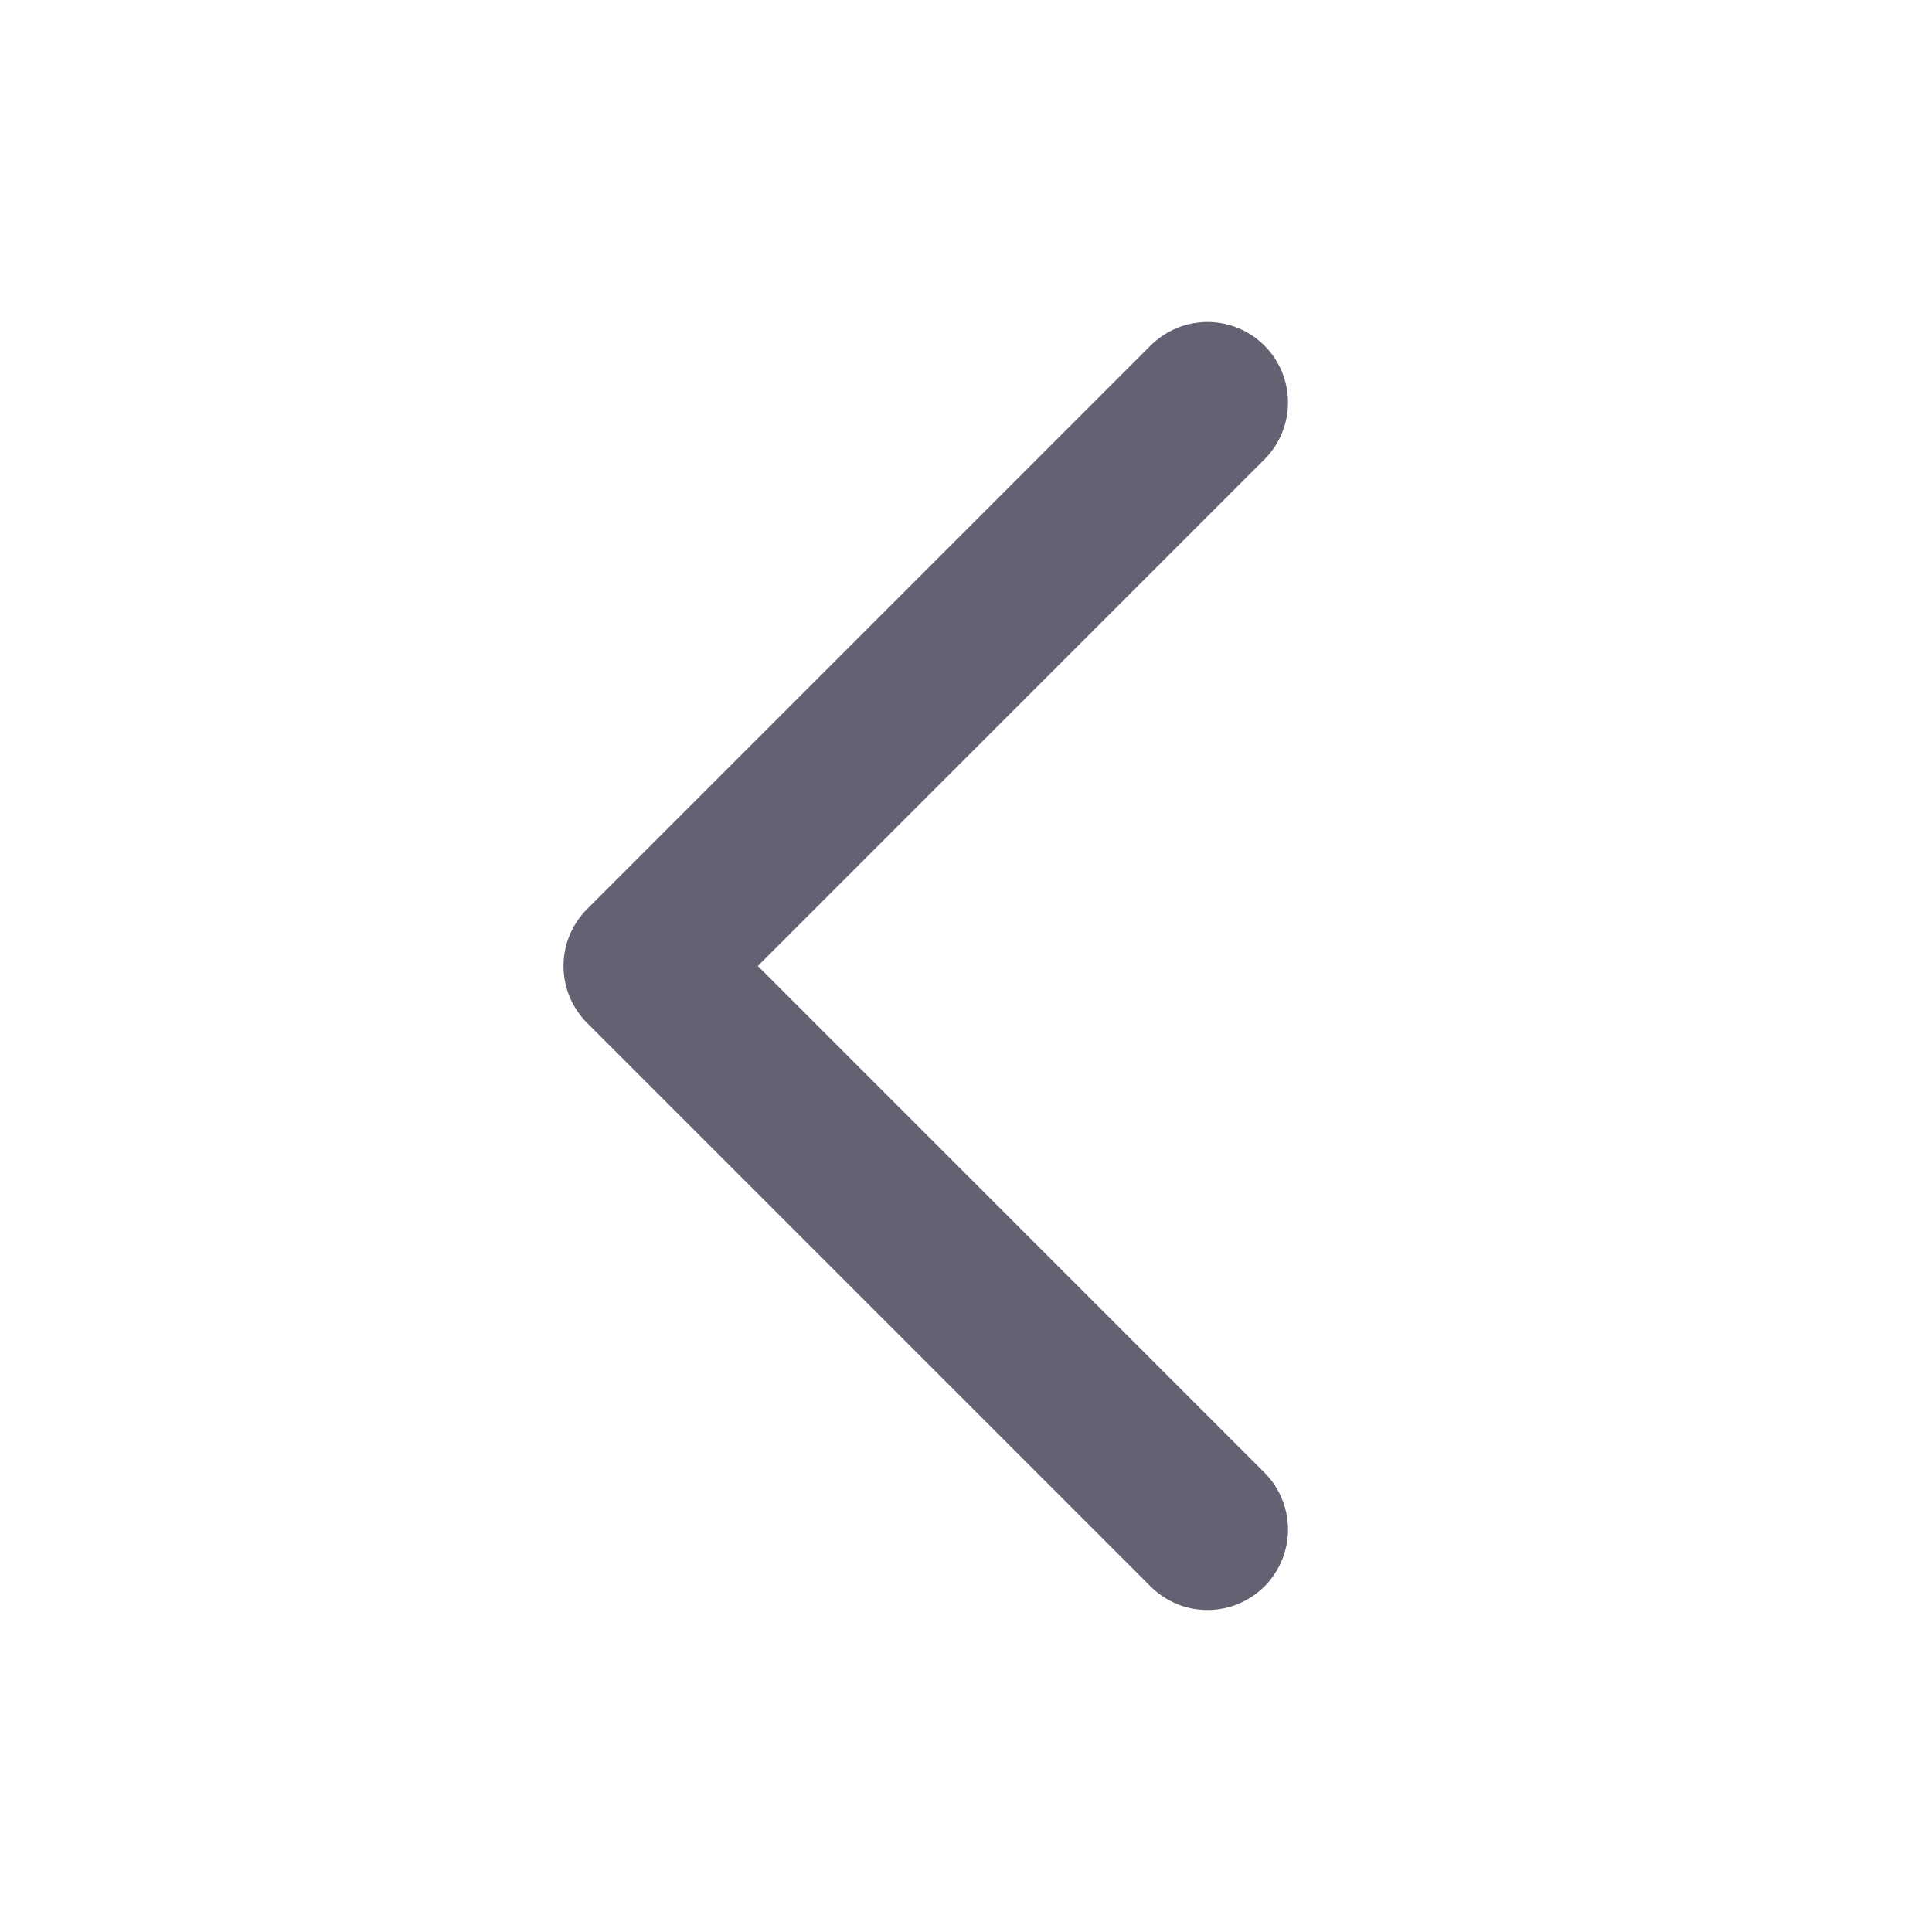 <svg width="24" height="24" viewBox="0 0 24 24" fill="none" xmlns="http://www.w3.org/2000/svg">
<path d="M15 19L8 12L15 5" stroke="#626273" stroke-width="2" stroke-linecap="round" stroke-linejoin="round"/>
</svg>
